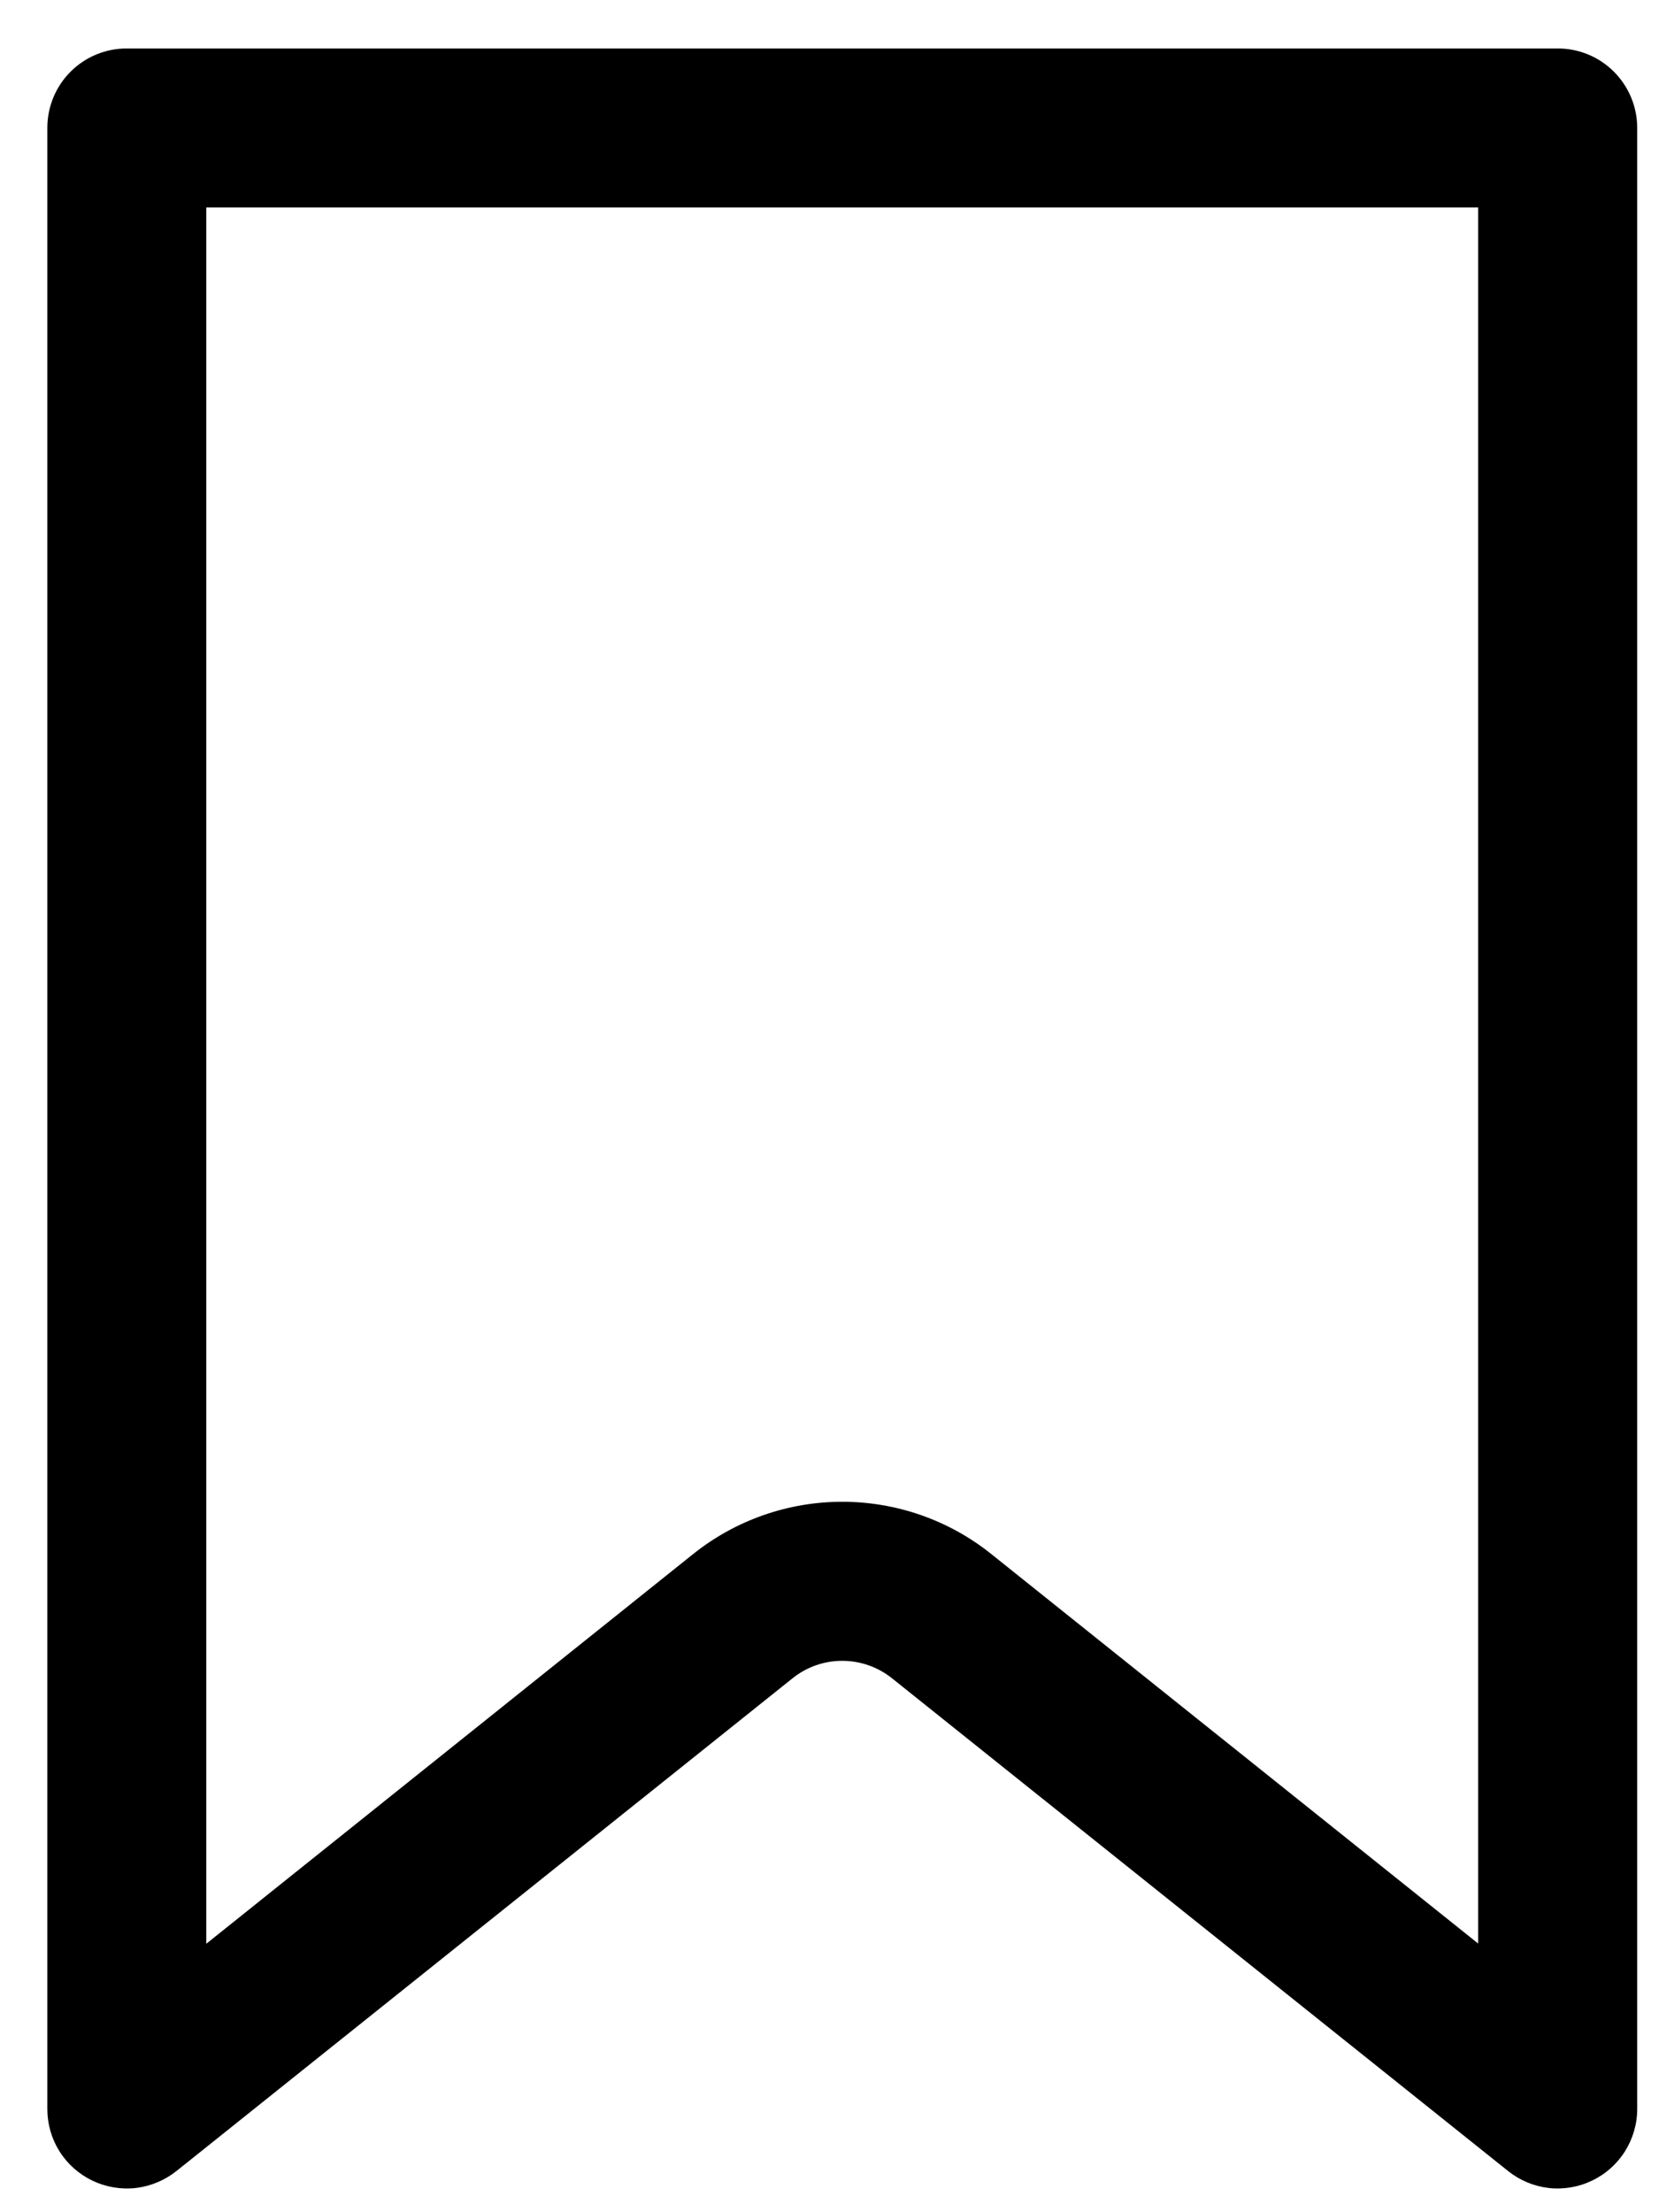 <svg width="15" height="20" viewBox="0 0 15 20" xmlns="http://www.w3.org/2000/svg">
<path d="M1.865 1.875V17.573L6.268 14.049C6.651 13.743 7.126 13.577 7.615 13.577C8.105 13.577 8.58 13.743 8.962 14.049L13.365 17.571V1.875H1.865ZM1.146 0.438H14.084C14.275 0.438 14.457 0.513 14.592 0.648C14.727 0.783 14.803 0.966 14.803 1.156V19.067C14.803 19.203 14.764 19.335 14.692 19.45C14.62 19.564 14.517 19.656 14.395 19.714C14.273 19.773 14.137 19.796 14.003 19.781C13.868 19.765 13.741 19.712 13.636 19.628L8.064 15.172C7.936 15.07 7.778 15.015 7.615 15.015C7.452 15.015 7.294 15.07 7.167 15.172L1.595 19.628C1.489 19.712 1.362 19.765 1.228 19.781C1.093 19.796 0.957 19.773 0.835 19.714C0.713 19.656 0.61 19.564 0.538 19.45C0.466 19.335 0.428 19.203 0.428 19.067V1.156C0.428 0.966 0.503 0.783 0.638 0.648C0.773 0.513 0.956 0.438 1.146 0.438Z"/>
</svg>
